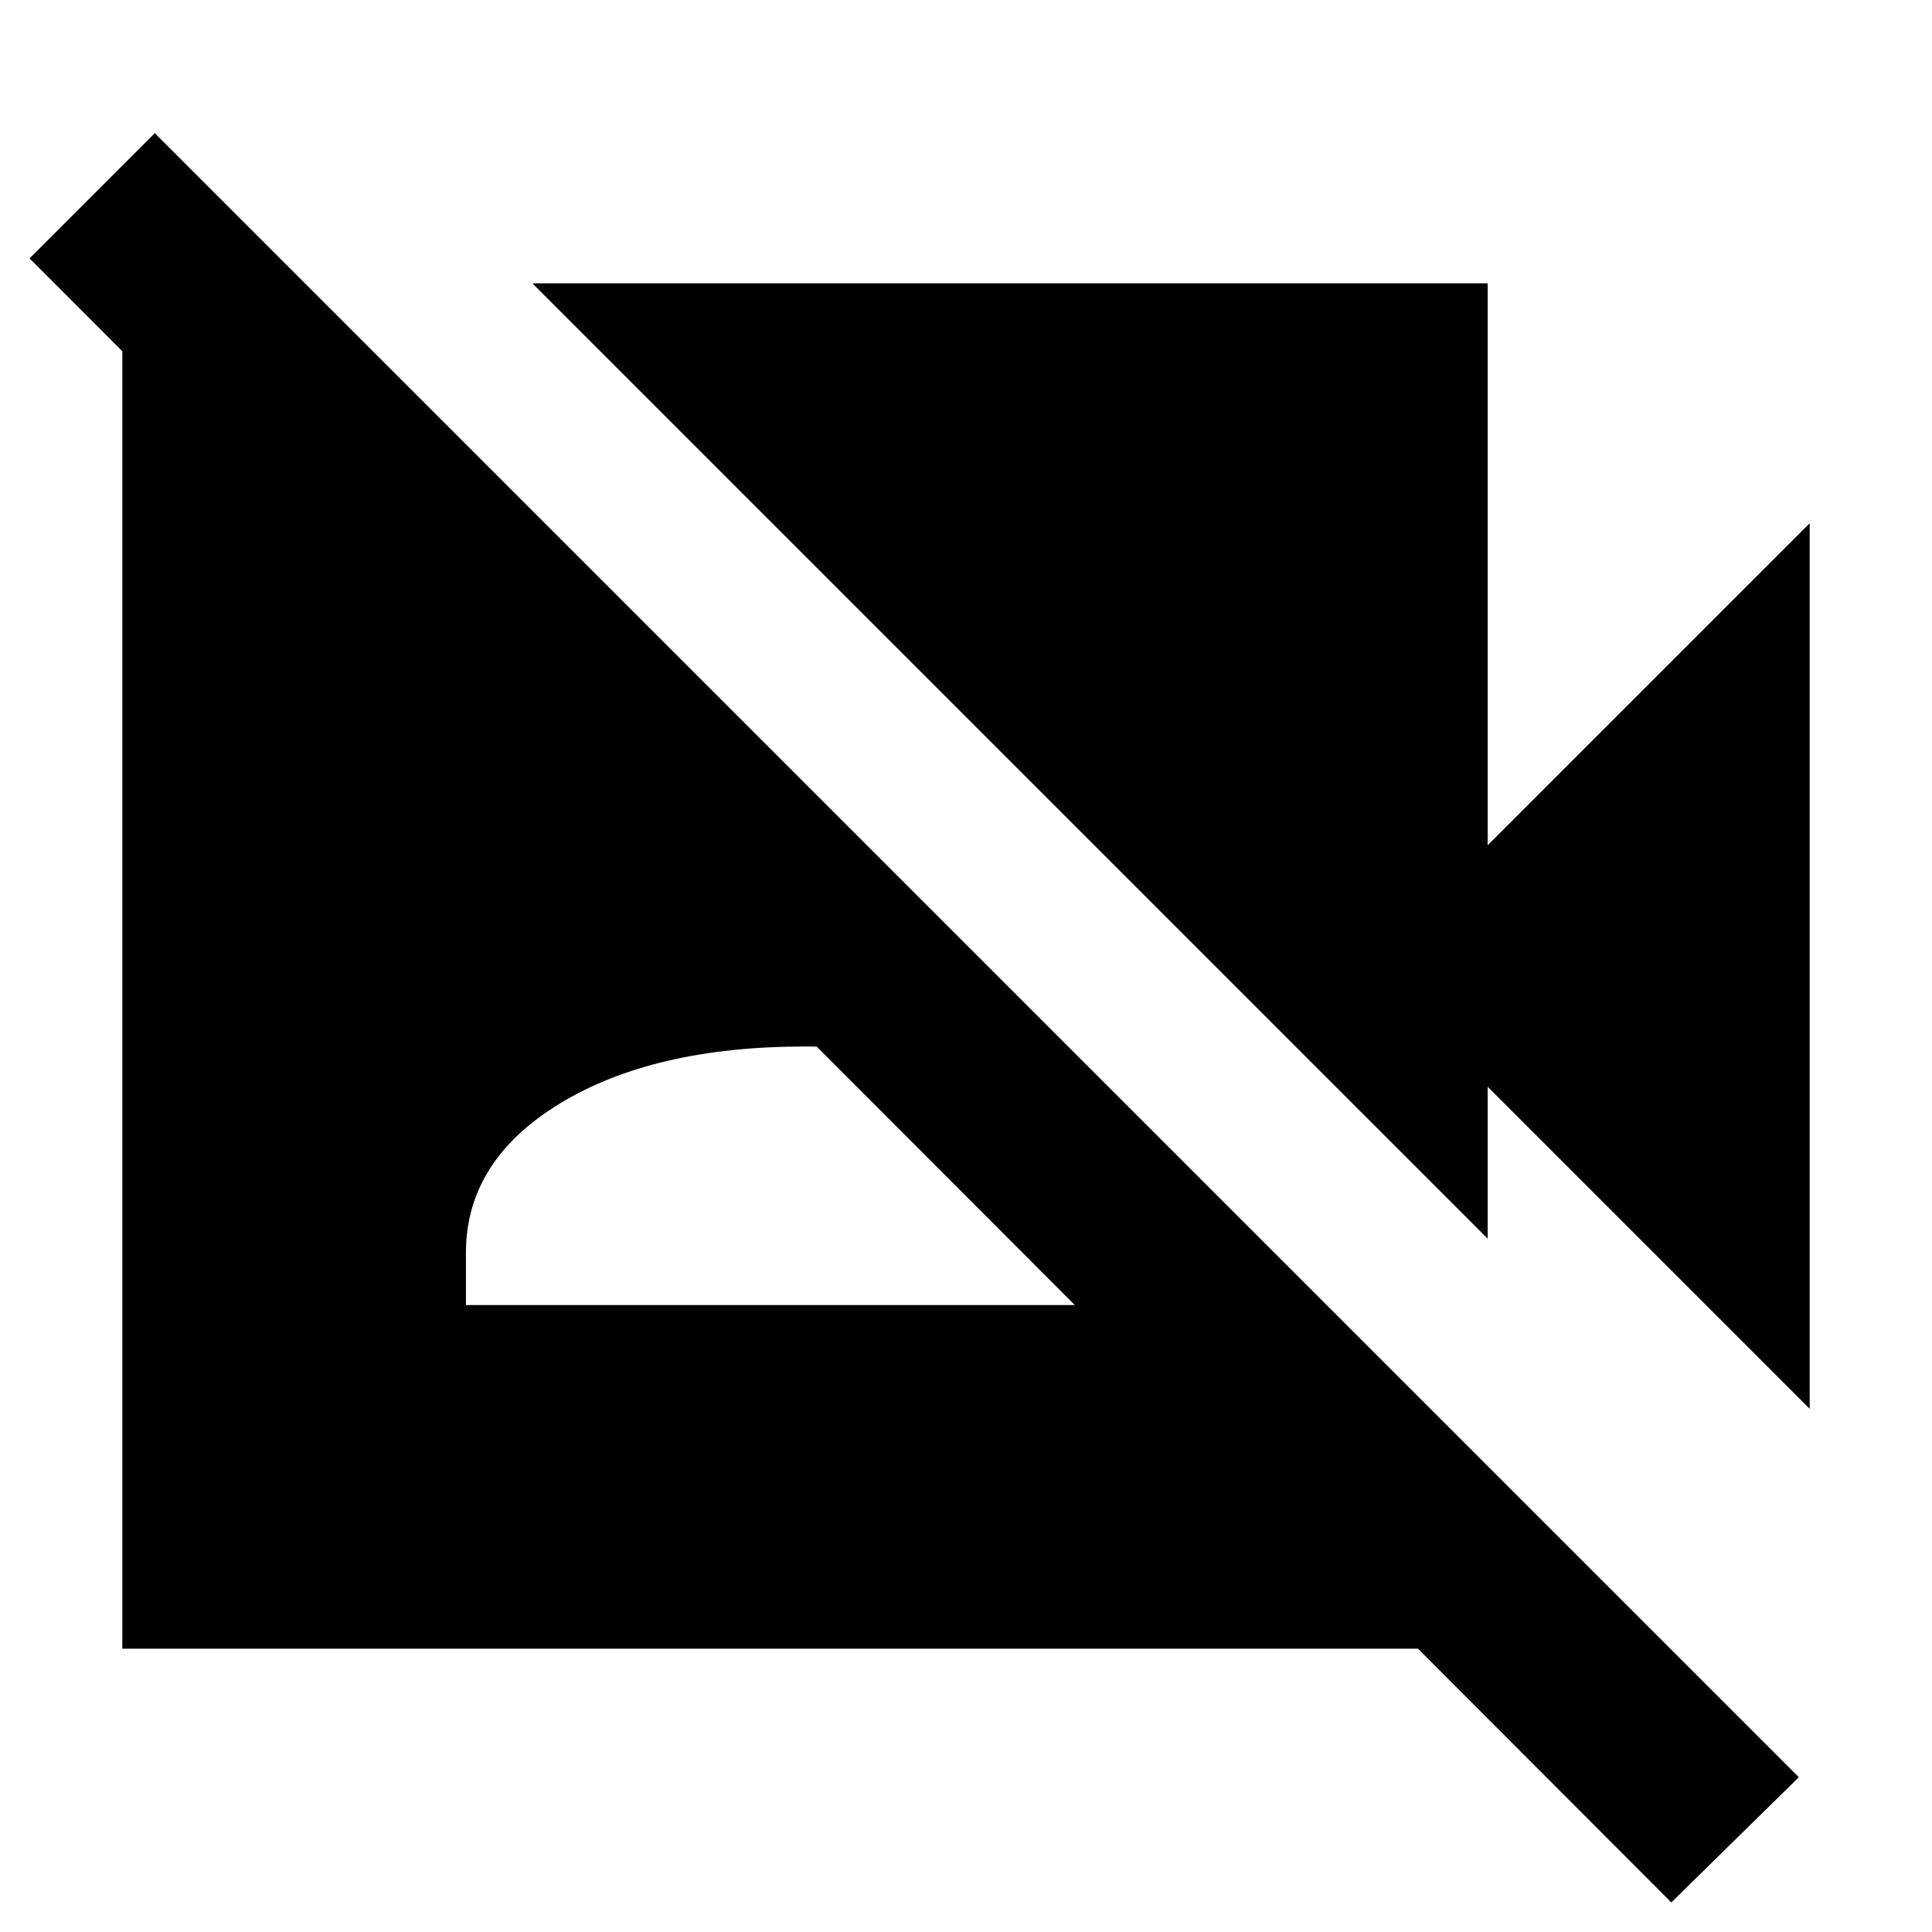 <svg xmlns="http://www.w3.org/2000/svg" height="24" viewBox="0 -960 960 960" width="24"><path d="m899.22-260-160-160v75.48l-474.7-474.7h474.7V-540l160-160v440ZM830.48-14.7 14.7-831.61l62.21-62.22L893.83-76.91 830.48-14.7ZM151.52-819.22l586.57 586.57v91.87H60.78v-678.44h90.74Zm80 507.7h336.96v-25.96q0-45.69-46.54-74.11Q475.39-440 400-440t-121.94 28.41q-46.54 28.42-46.54 74.11v25.96Z"/></svg>